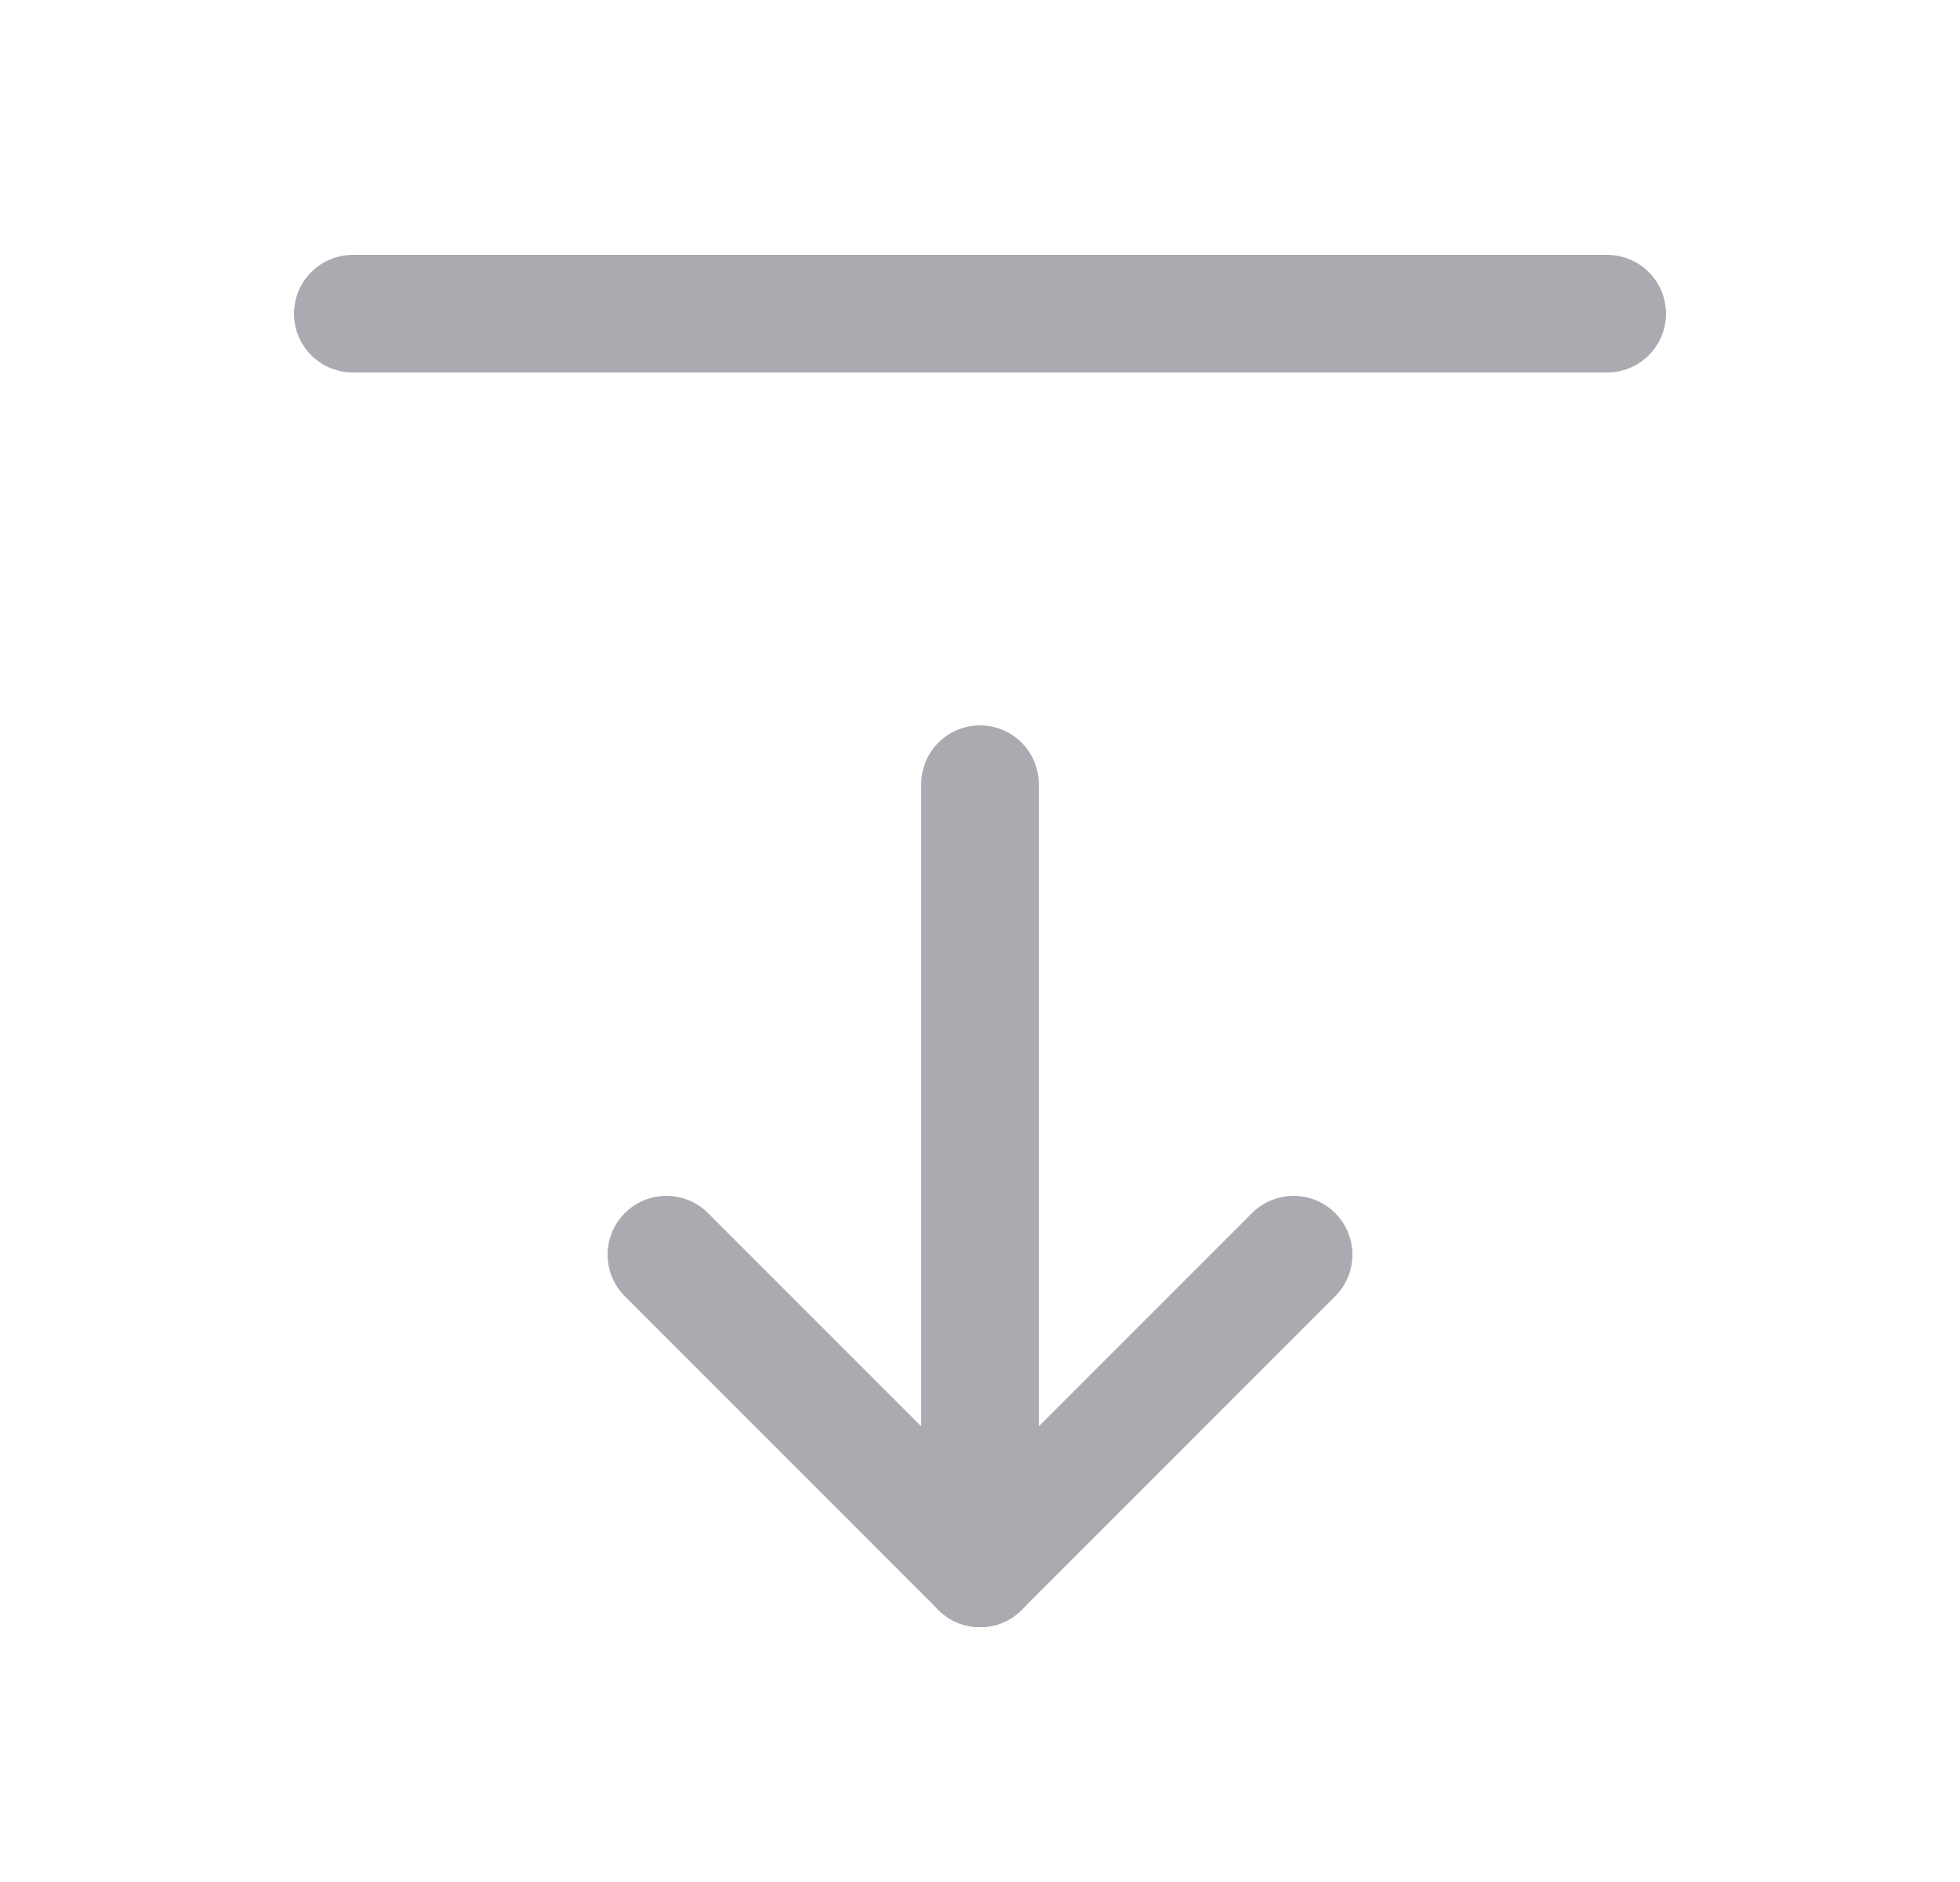 <svg width="25" height="24" viewBox="0 0 25 24" fill="none" xmlns="http://www.w3.org/2000/svg">
<path d="M12.5 20V10" stroke="#ACAAB1" stroke-width="1.5" stroke-linecap="round" stroke-linejoin="round"/>
<path d="M12.5 20L16.5 16" stroke="#ACAAB1" stroke-width="1.5" stroke-linecap="round" stroke-linejoin="round"/>
<path d="M12.5 20L8.5 16" stroke="#ACAAB1" stroke-width="1.5" stroke-linecap="round" stroke-linejoin="round"/>
<path d="M4.5 4H20.5" stroke="#ACAAB1" stroke-width="1.5" stroke-linecap="round" stroke-linejoin="round"/>
</svg>
